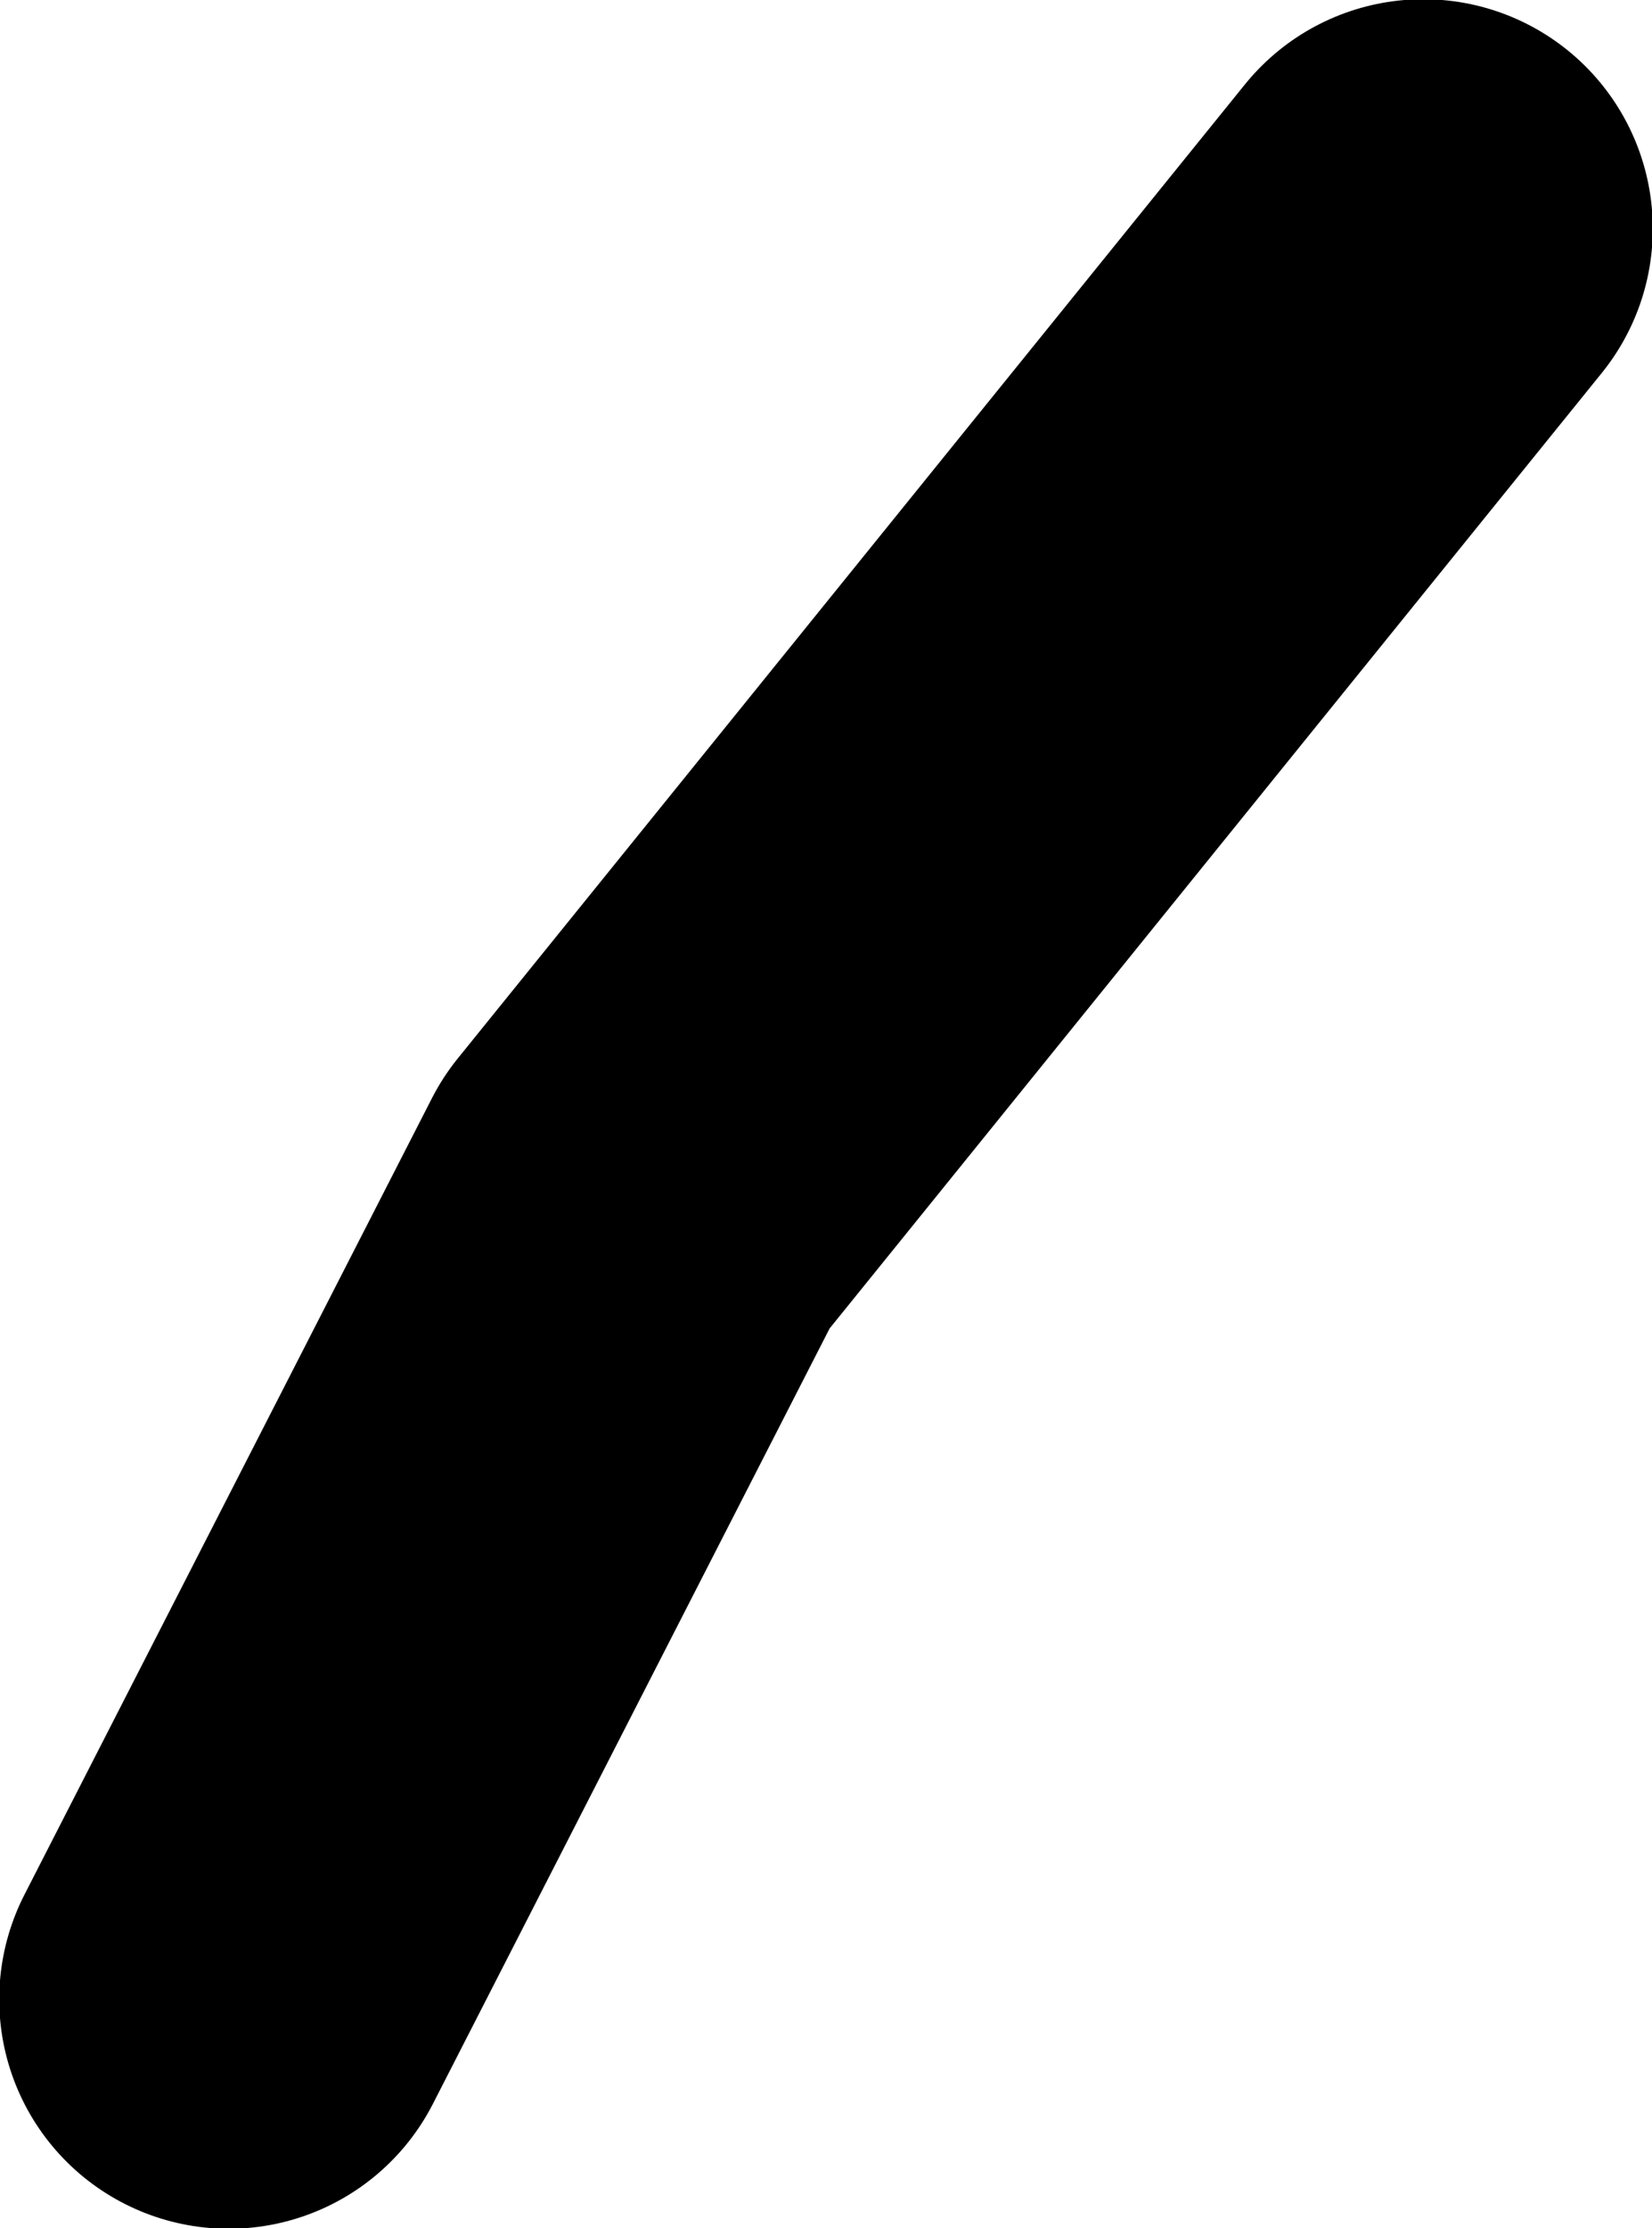 <?xml version="1.0" encoding="UTF-8" standalone="no"?>
<svg xmlns:xlink="http://www.w3.org/1999/xlink" height="71.6px" width="53.1px" xmlns="http://www.w3.org/2000/svg">
  <g transform="matrix(1.0, 0.0, 0.0, 1.0, 28.65, -41.7)">
    <path d="M17.1 49.05 L-8.2 80.35 -21.3 105.95" fill="none" stroke="#000000" stroke-linecap="round" stroke-linejoin="round" stroke-width="14.75"/>
  </g>
</svg>
